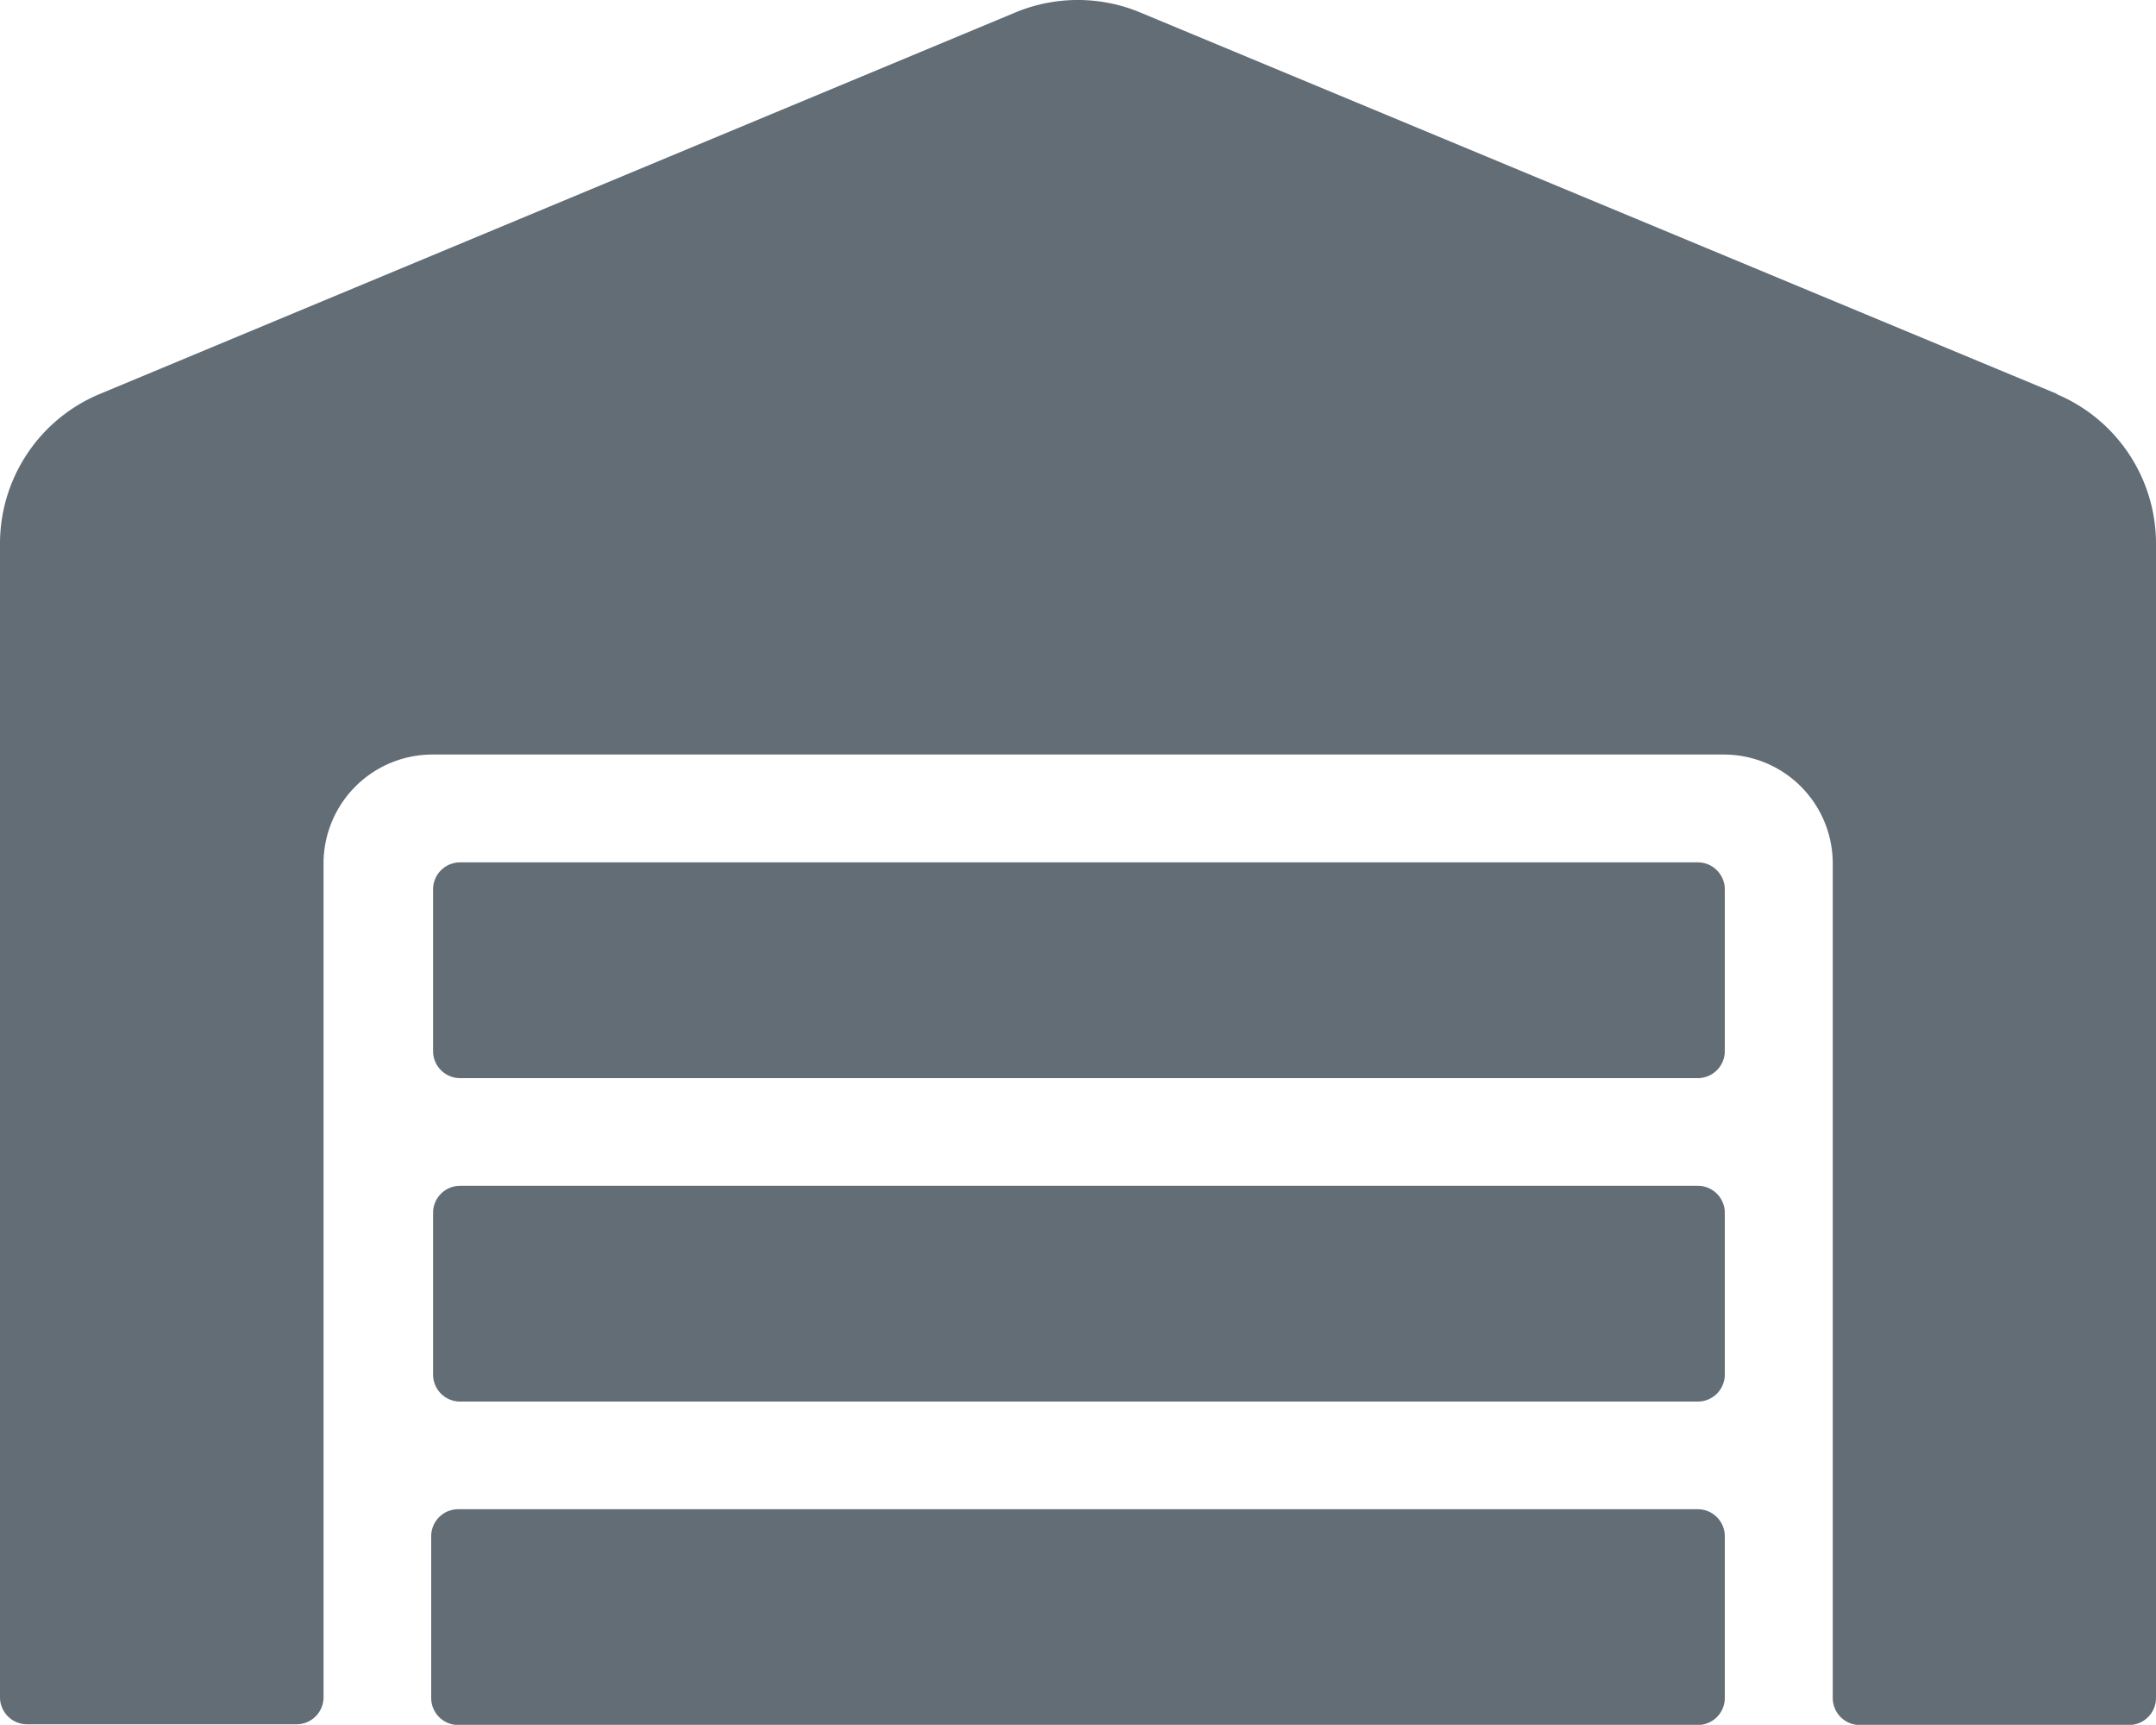 <svg xmlns="http://www.w3.org/2000/svg" width="15" height="11.999" viewBox="0 0 15 11.999">
  <path id="warehouse-solid" d="M11.813,8.274H3.2a.188.188,0,0,0-.187.188l0,1.125a.188.188,0,0,0,.188.188h8.618A.188.188,0,0,0,12,9.587V8.462A.188.188,0,0,0,11.813,8.274Zm0,2.25H3.19A.188.188,0,0,0,3,10.712l0,1.125a.188.188,0,0,0,.188.188h8.625A.188.188,0,0,0,12,11.837V10.712A.188.188,0,0,0,11.813,10.524Zm0-4.5H3.2a.188.188,0,0,0-.187.188l0,1.125a.188.188,0,0,0,.188.188h8.613A.188.188,0,0,0,12,7.337V6.212A.188.188,0,0,0,11.813,6.024Zm2.5-3.258L7.931.111a1.129,1.129,0,0,0-.865,0L.691,2.767A1.128,1.128,0,0,0,0,3.8v8.032a.188.188,0,0,0,.188.188H2.063a.188.188,0,0,0,.188-.187V6.024a.758.758,0,0,1,.764-.75h8.972a.758.758,0,0,1,.764.75v5.813a.188.188,0,0,0,.188.188h1.875A.188.188,0,0,0,15,11.837V3.8A1.128,1.128,0,0,0,14.309,2.767Z" transform="translate(0 -0.025)" fill="#636d76"/>
</svg>
